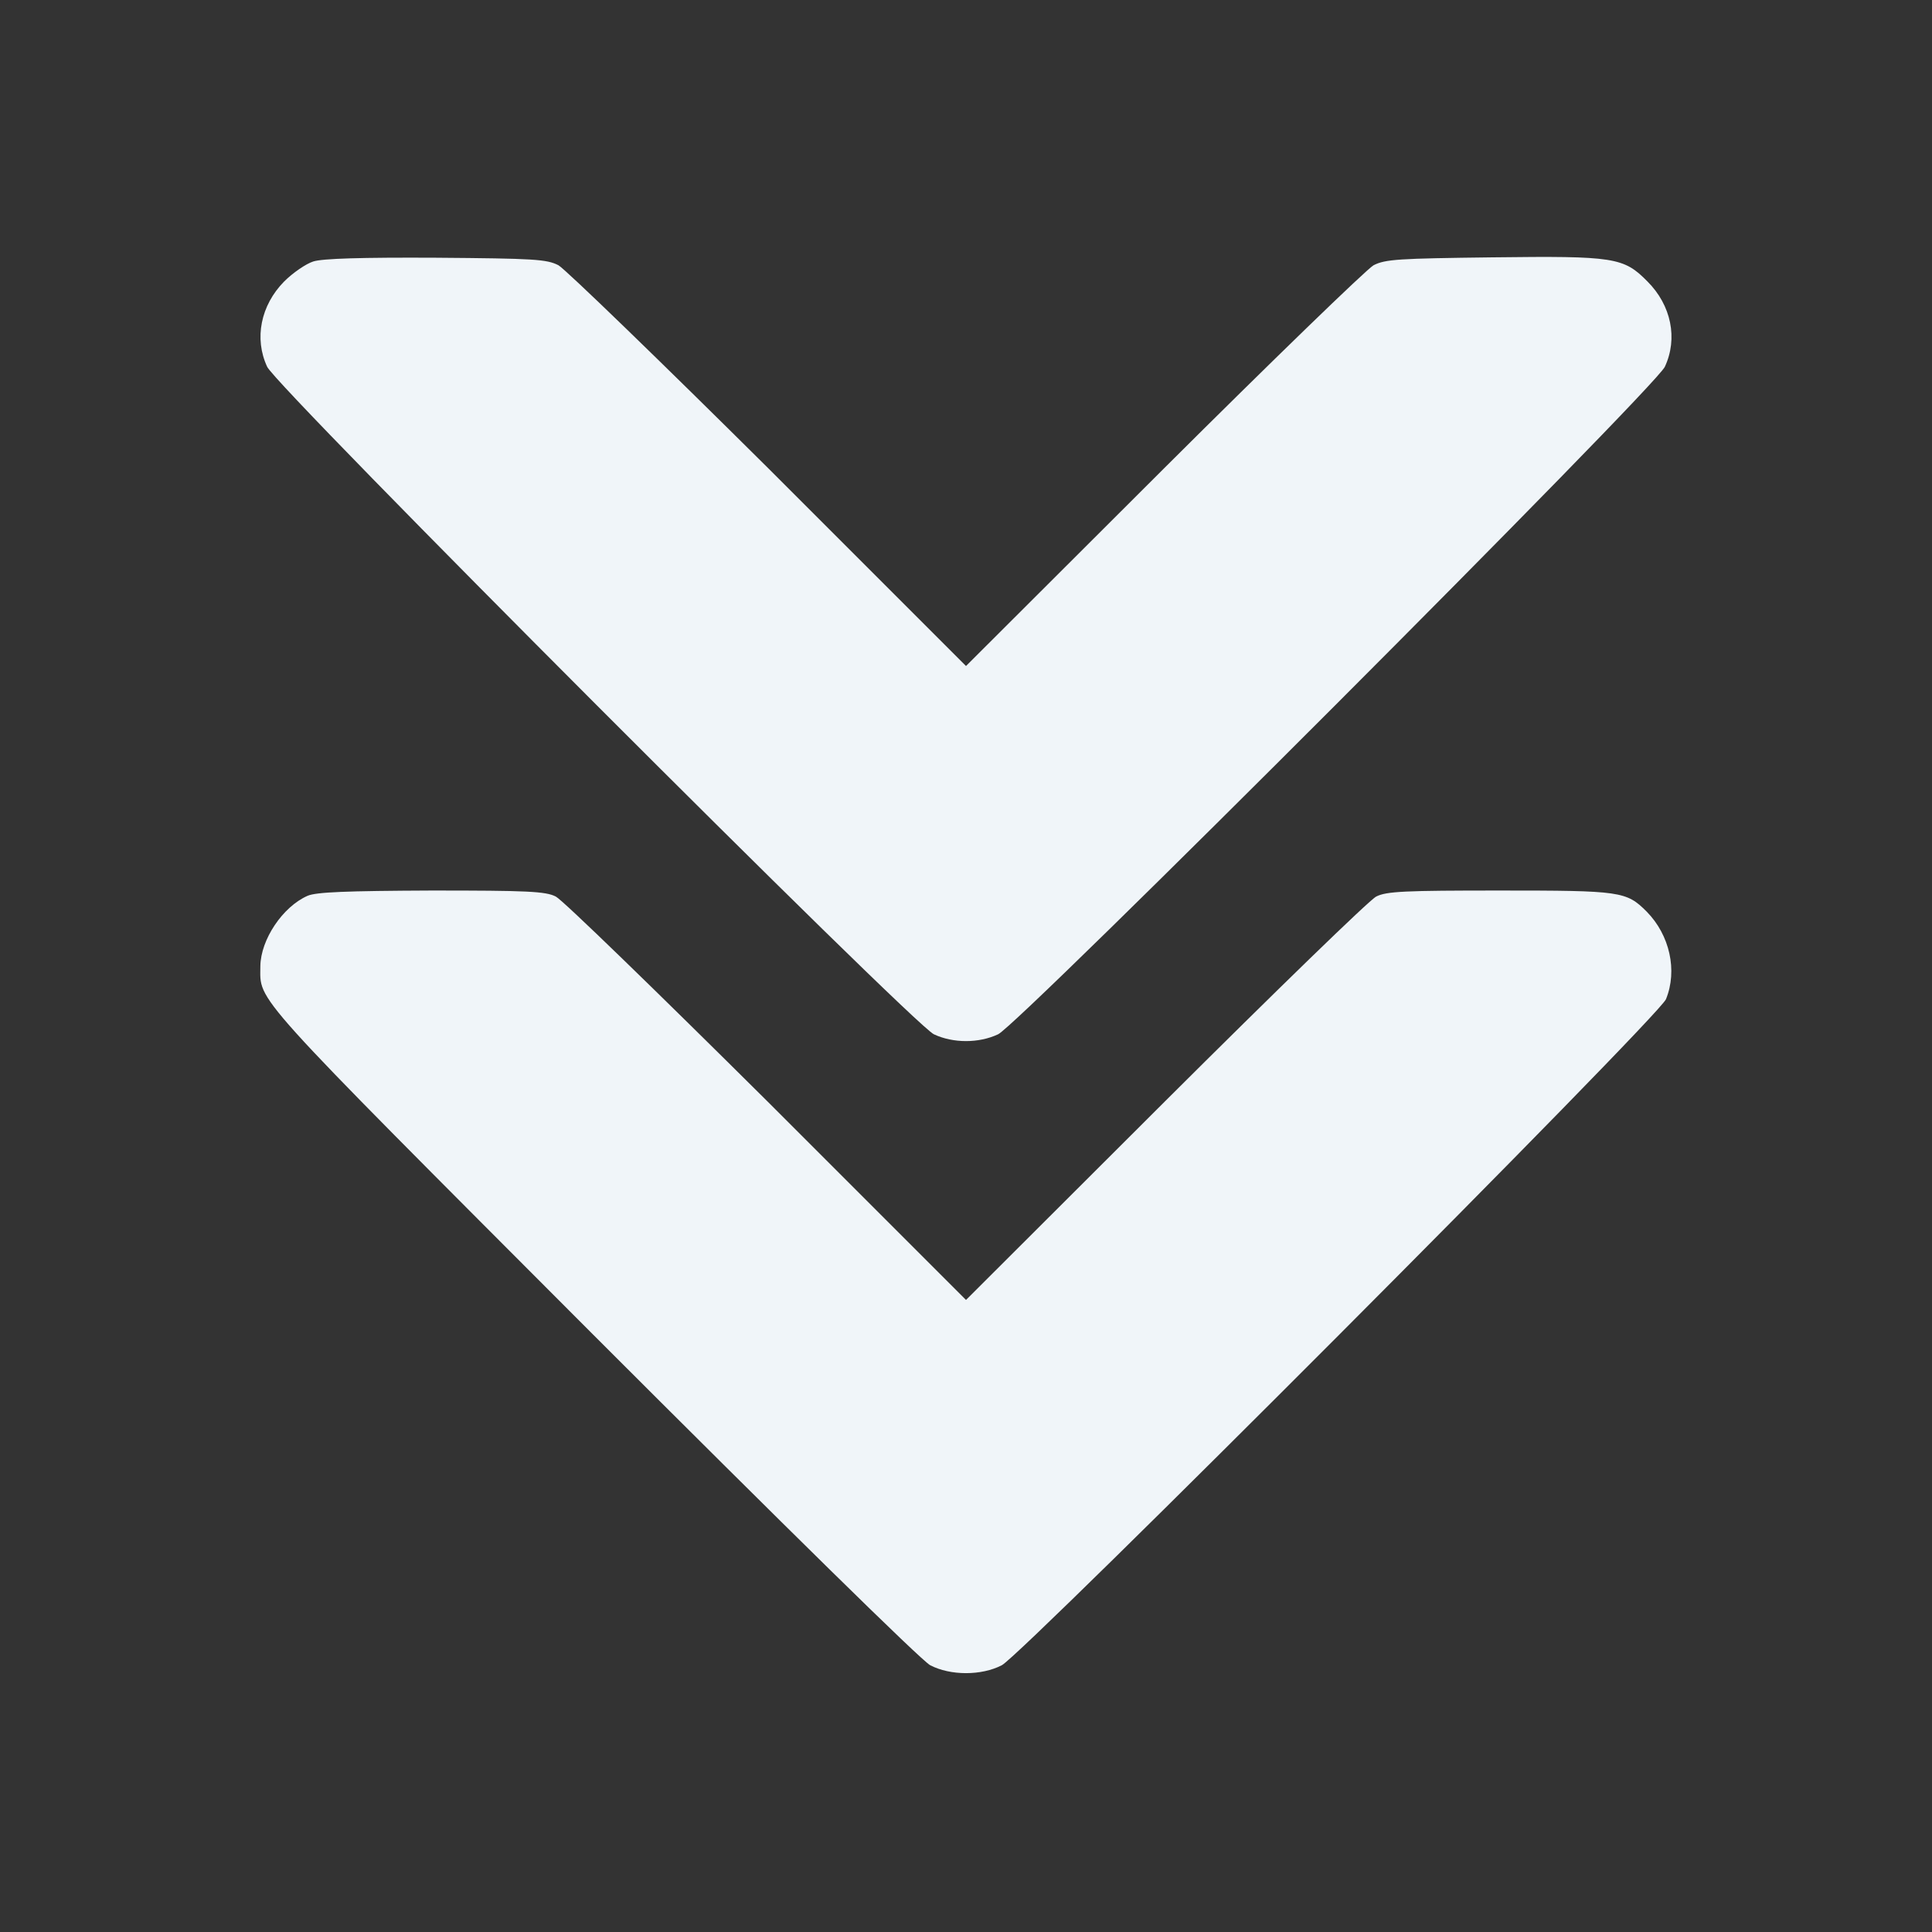 <?xml version="1.0" standalone="no"?>
<!DOCTYPE svg PUBLIC "-//W3C//DTD SVG 20010904//EN"
 "http://www.w3.org/TR/2001/REC-SVG-20010904/DTD/svg10.dtd">
<svg version="1.0" xmlns="http://www.w3.org/2000/svg"
 width="512pt" height="512pt" viewBox="0 0 512 512"
 preserveAspectRatio="xMidYMid meet">

<rect x="0" y="0" width="512" height="512" fill="#333333" stroke="none"/>

<g transform="translate(0,512) scale(0.1,-0.1)"
fill="#f0f5f9" stroke="none">
<path d="M830 4427 c-19 -6 -54 -30 -77 -53 -62 -63 -80 -151 -45 -226 25 -55
1713 -1745 1767 -1769 51 -24 119 -24 170 0 54 24 1742 1714 1767 1769 35 75
17 163 -46 226 -63 64 -87 68 -411 64 -249 -3 -284 -5 -315 -21 -19 -11 -270
-254 -557 -540 l-523 -522 -522 522 c-288 286 -539 529 -558 540 -31 16 -64
18 -325 20 -195 1 -301 -2 -325 -10z" />
<path d="M815 2746 c-66 -29 -124 -116 -125 -186 0 -97 -38 -55 878 -973 514
-514 873 -867 897 -880 54 -28 136 -28 190 0 59 32 1740 1717 1760 1765 31 76
10 170 -51 232 -54 54 -68 56 -389 56 -251 0 -301 -2 -328 -16 -18 -9 -269
-253 -559 -542 l-528 -527 -527 527 c-291 289 -542 533 -560 542 -27 14 -77
16 -330 16 -225 -1 -305 -4 -328 -14z"/>
</g>
</svg>
